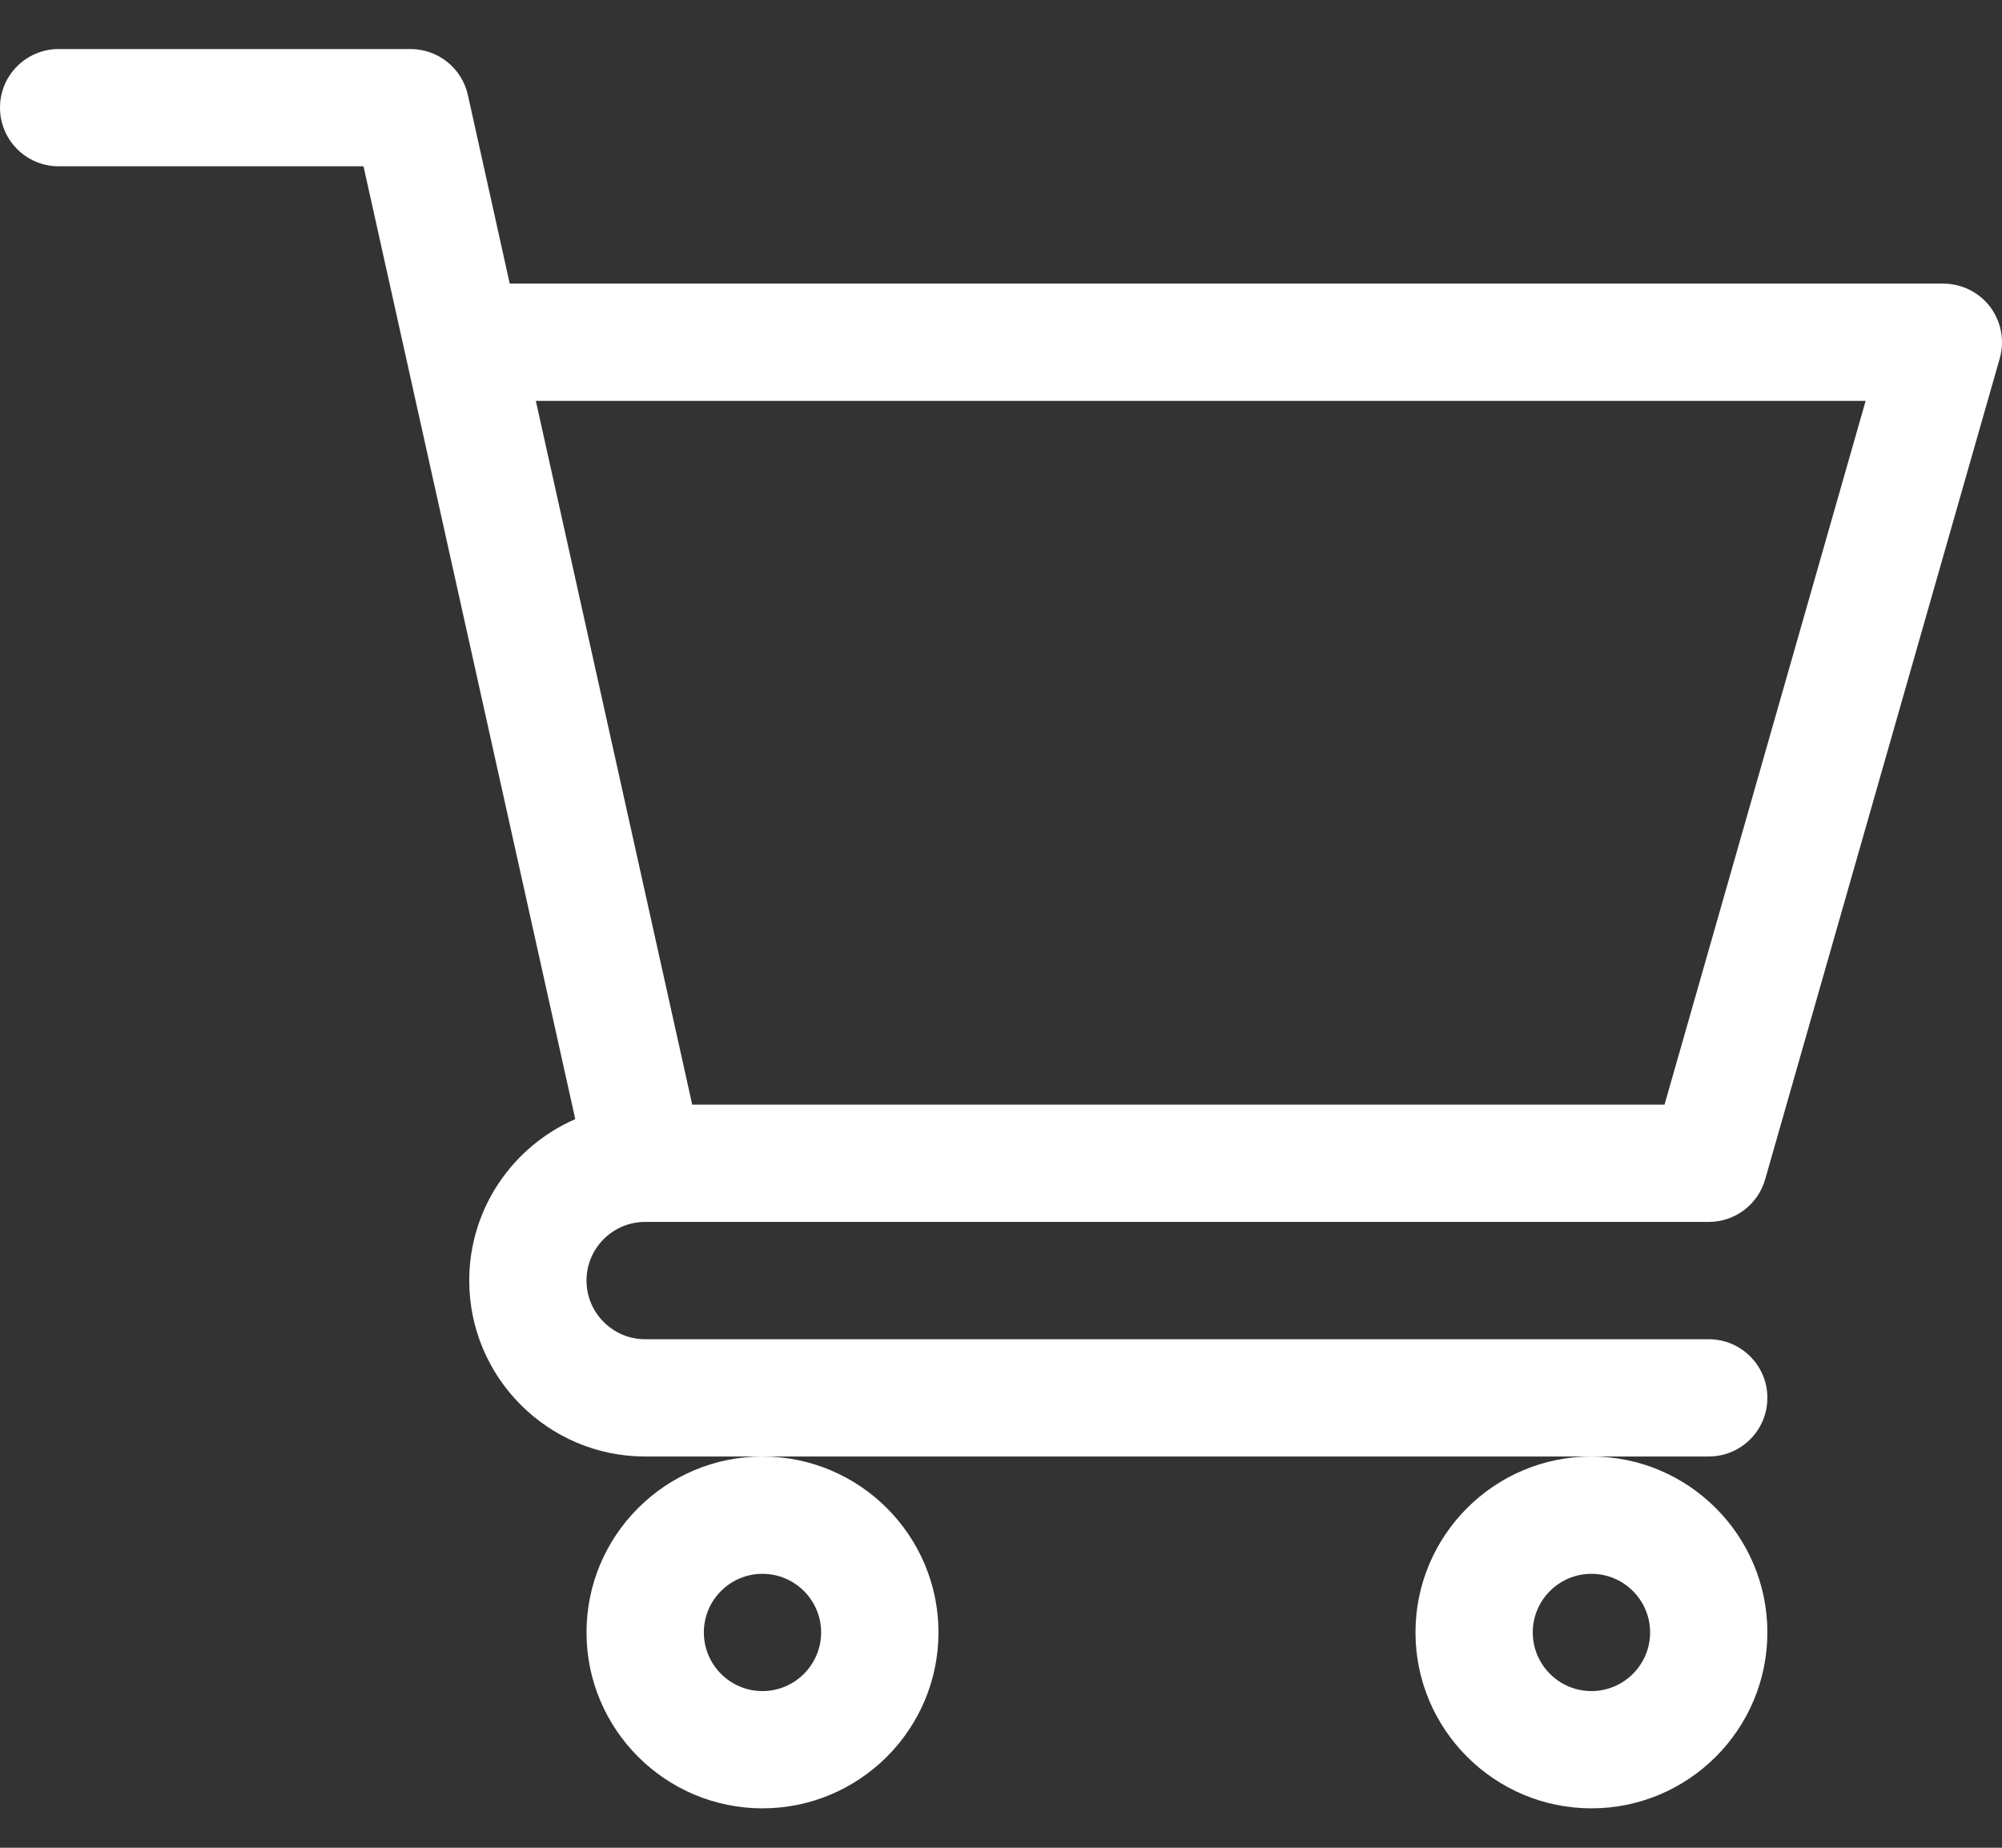 <svg width="26" height="24" viewBox="0 0 26 24" fill="none" xmlns="http://www.w3.org/2000/svg">
<rect x="0" y="0" width="26" height="24" fill="#333333" stroke="none"/>
<path d="M8.377 15.871H8.378C8.379 15.871 8.38 15.871 8.381 15.871H22.192C22.532 15.871 22.83 15.646 22.924 15.319L25.971 4.655C26.036 4.425 25.99 4.178 25.847 3.987C25.703 3.796 25.477 3.684 25.238 3.684H6.62L6.076 1.233C5.998 0.885 5.689 0.637 5.332 0.637H0.762C0.341 0.637 0 0.978 0 1.398C0 1.819 0.341 2.16 0.762 2.16H4.721C4.817 2.594 7.327 13.886 7.471 14.536C6.662 14.888 6.094 15.695 6.094 16.633C6.094 17.893 7.119 18.918 8.379 18.918H22.192C22.612 18.918 22.953 18.577 22.953 18.156C22.953 17.736 22.612 17.395 22.192 17.395H8.379C7.959 17.395 7.617 17.053 7.617 16.633C7.617 16.213 7.958 15.872 8.377 15.871ZM24.229 5.207L21.617 14.348H8.99L6.959 5.207H24.229Z" fill="white"/>
<path d="M7.617 21.203C7.617 22.463 8.642 23.488 9.902 23.488C11.162 23.488 12.188 22.463 12.188 21.203C12.188 19.943 11.162 18.918 9.902 18.918C8.642 18.918 7.617 19.943 7.617 21.203ZM9.902 20.442C10.322 20.442 10.664 20.783 10.664 21.203C10.664 21.623 10.322 21.965 9.902 21.965C9.482 21.965 9.141 21.623 9.141 21.203C9.141 20.783 9.482 20.442 9.902 20.442Z" fill="white"/>
<path d="M18.383 21.203C18.383 22.463 19.408 23.488 20.668 23.488C21.928 23.488 22.953 22.463 22.953 21.203C22.953 19.943 21.928 18.918 20.668 18.918C19.408 18.918 18.383 19.943 18.383 21.203ZM20.668 20.442C21.088 20.442 21.43 20.783 21.43 21.203C21.43 21.623 21.088 21.965 20.668 21.965C20.248 21.965 19.906 21.623 19.906 21.203C19.906 20.783 20.248 20.442 20.668 20.442Z" fill="white"/>
</svg>
